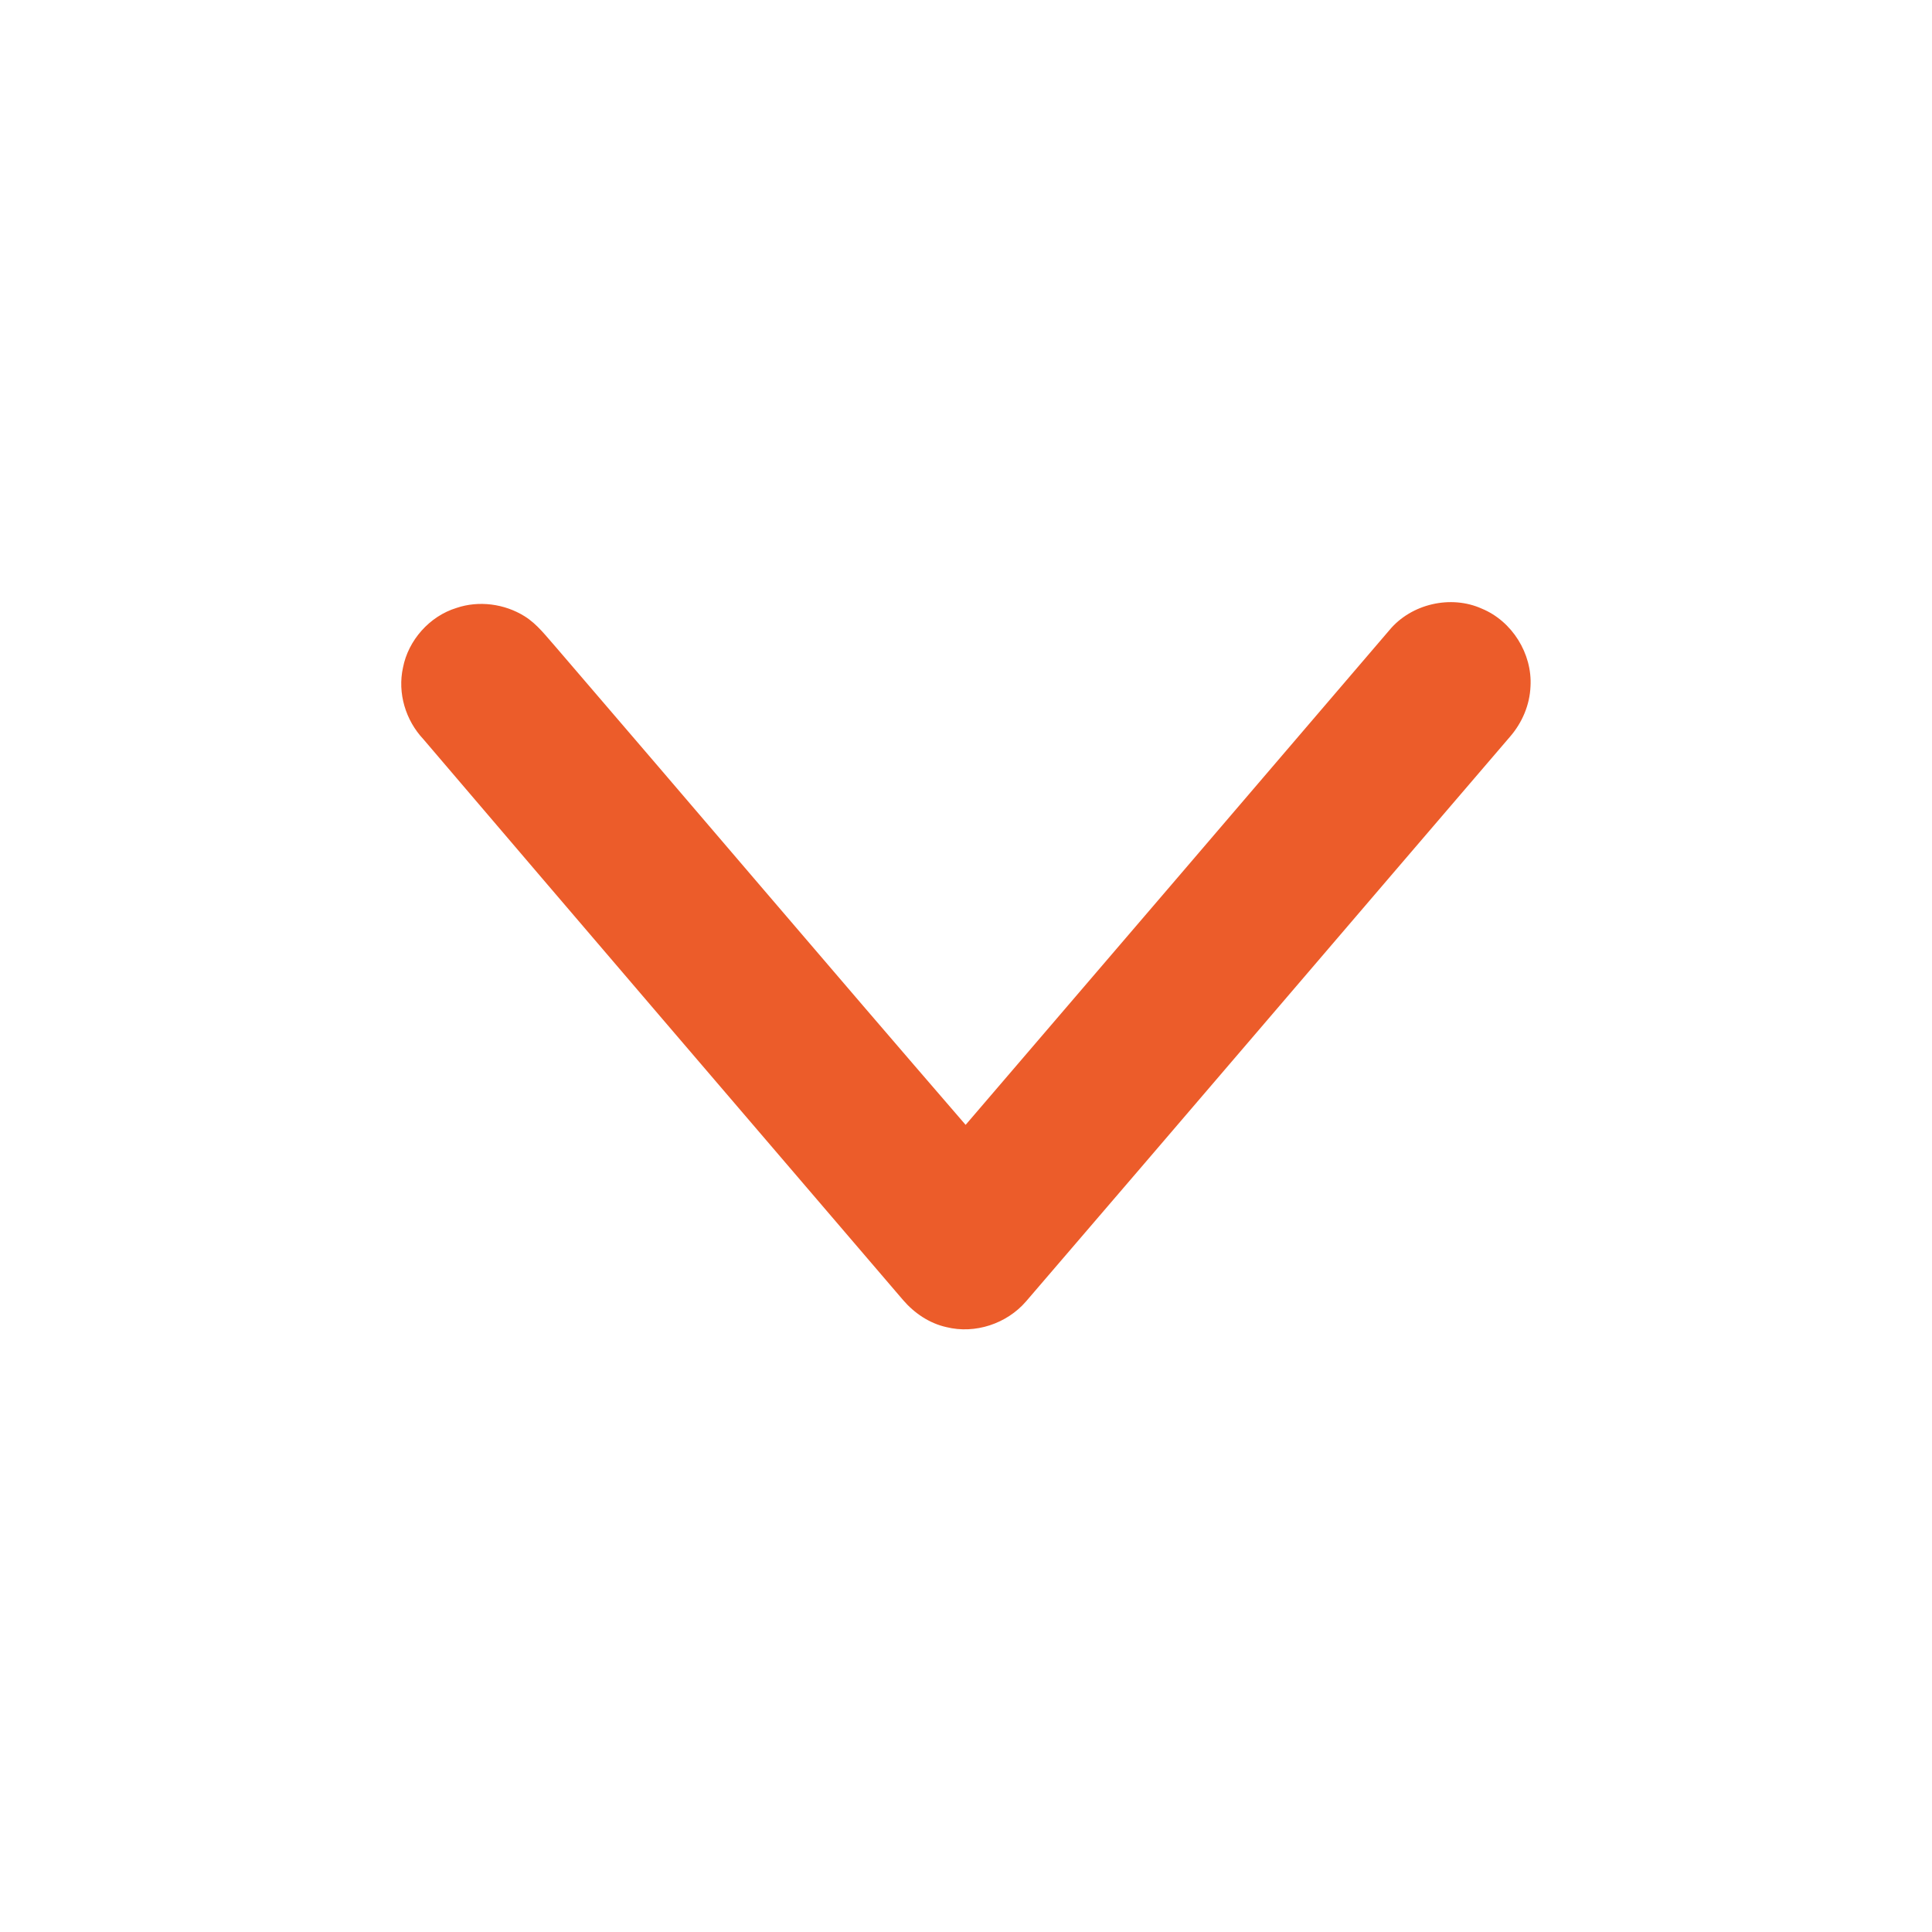 <?xml version="1.0" encoding="utf-8"?>
<!-- Generator: Adobe Illustrator 25.0.0, SVG Export Plug-In . SVG Version: 6.00 Build 0)  -->
<svg version="1.1" id="Слой_1" xmlns="http://www.w3.org/2000/svg" xmlns:xlink="http://www.w3.org/1999/xlink" x="0px" y="0px"
	 viewBox="0 0 512 512" style="enable-background:new 0 0 512 512;" xml:space="preserve">
<style type="text/css">
	.st0{fill:#EC5C2A;}
</style>
<g id="_x23_000000ff">
	<path class="st0" d="M121,161.1c5.9-2,12.7-1.1,18,2.2c3.4,2.1,5.8,5.4,8.4,8.3c36.2,42.1,72.2,84.5,108.5,126.5
		c37.5-43.7,74.9-87.4,112.3-131.1c5.8-7,16.3-9.4,24.5-5.7c8,3.3,13.4,11.9,12.9,20.6c-0.2,4.9-2.2,9.6-5.4,13.3
		c-42.8,49.9-85.5,99.9-128.3,149.7c-5.1,5.9-13.5,8.7-21.1,6.8c-4.5-1-8.5-3.7-11.5-7.2c-42.4-49.5-84.8-99-127.1-148.6
		c-4.7-5-6.9-12.2-5.4-19C108.2,169.7,113.8,163.3,121,161.1z"/>
</g>
</svg>
